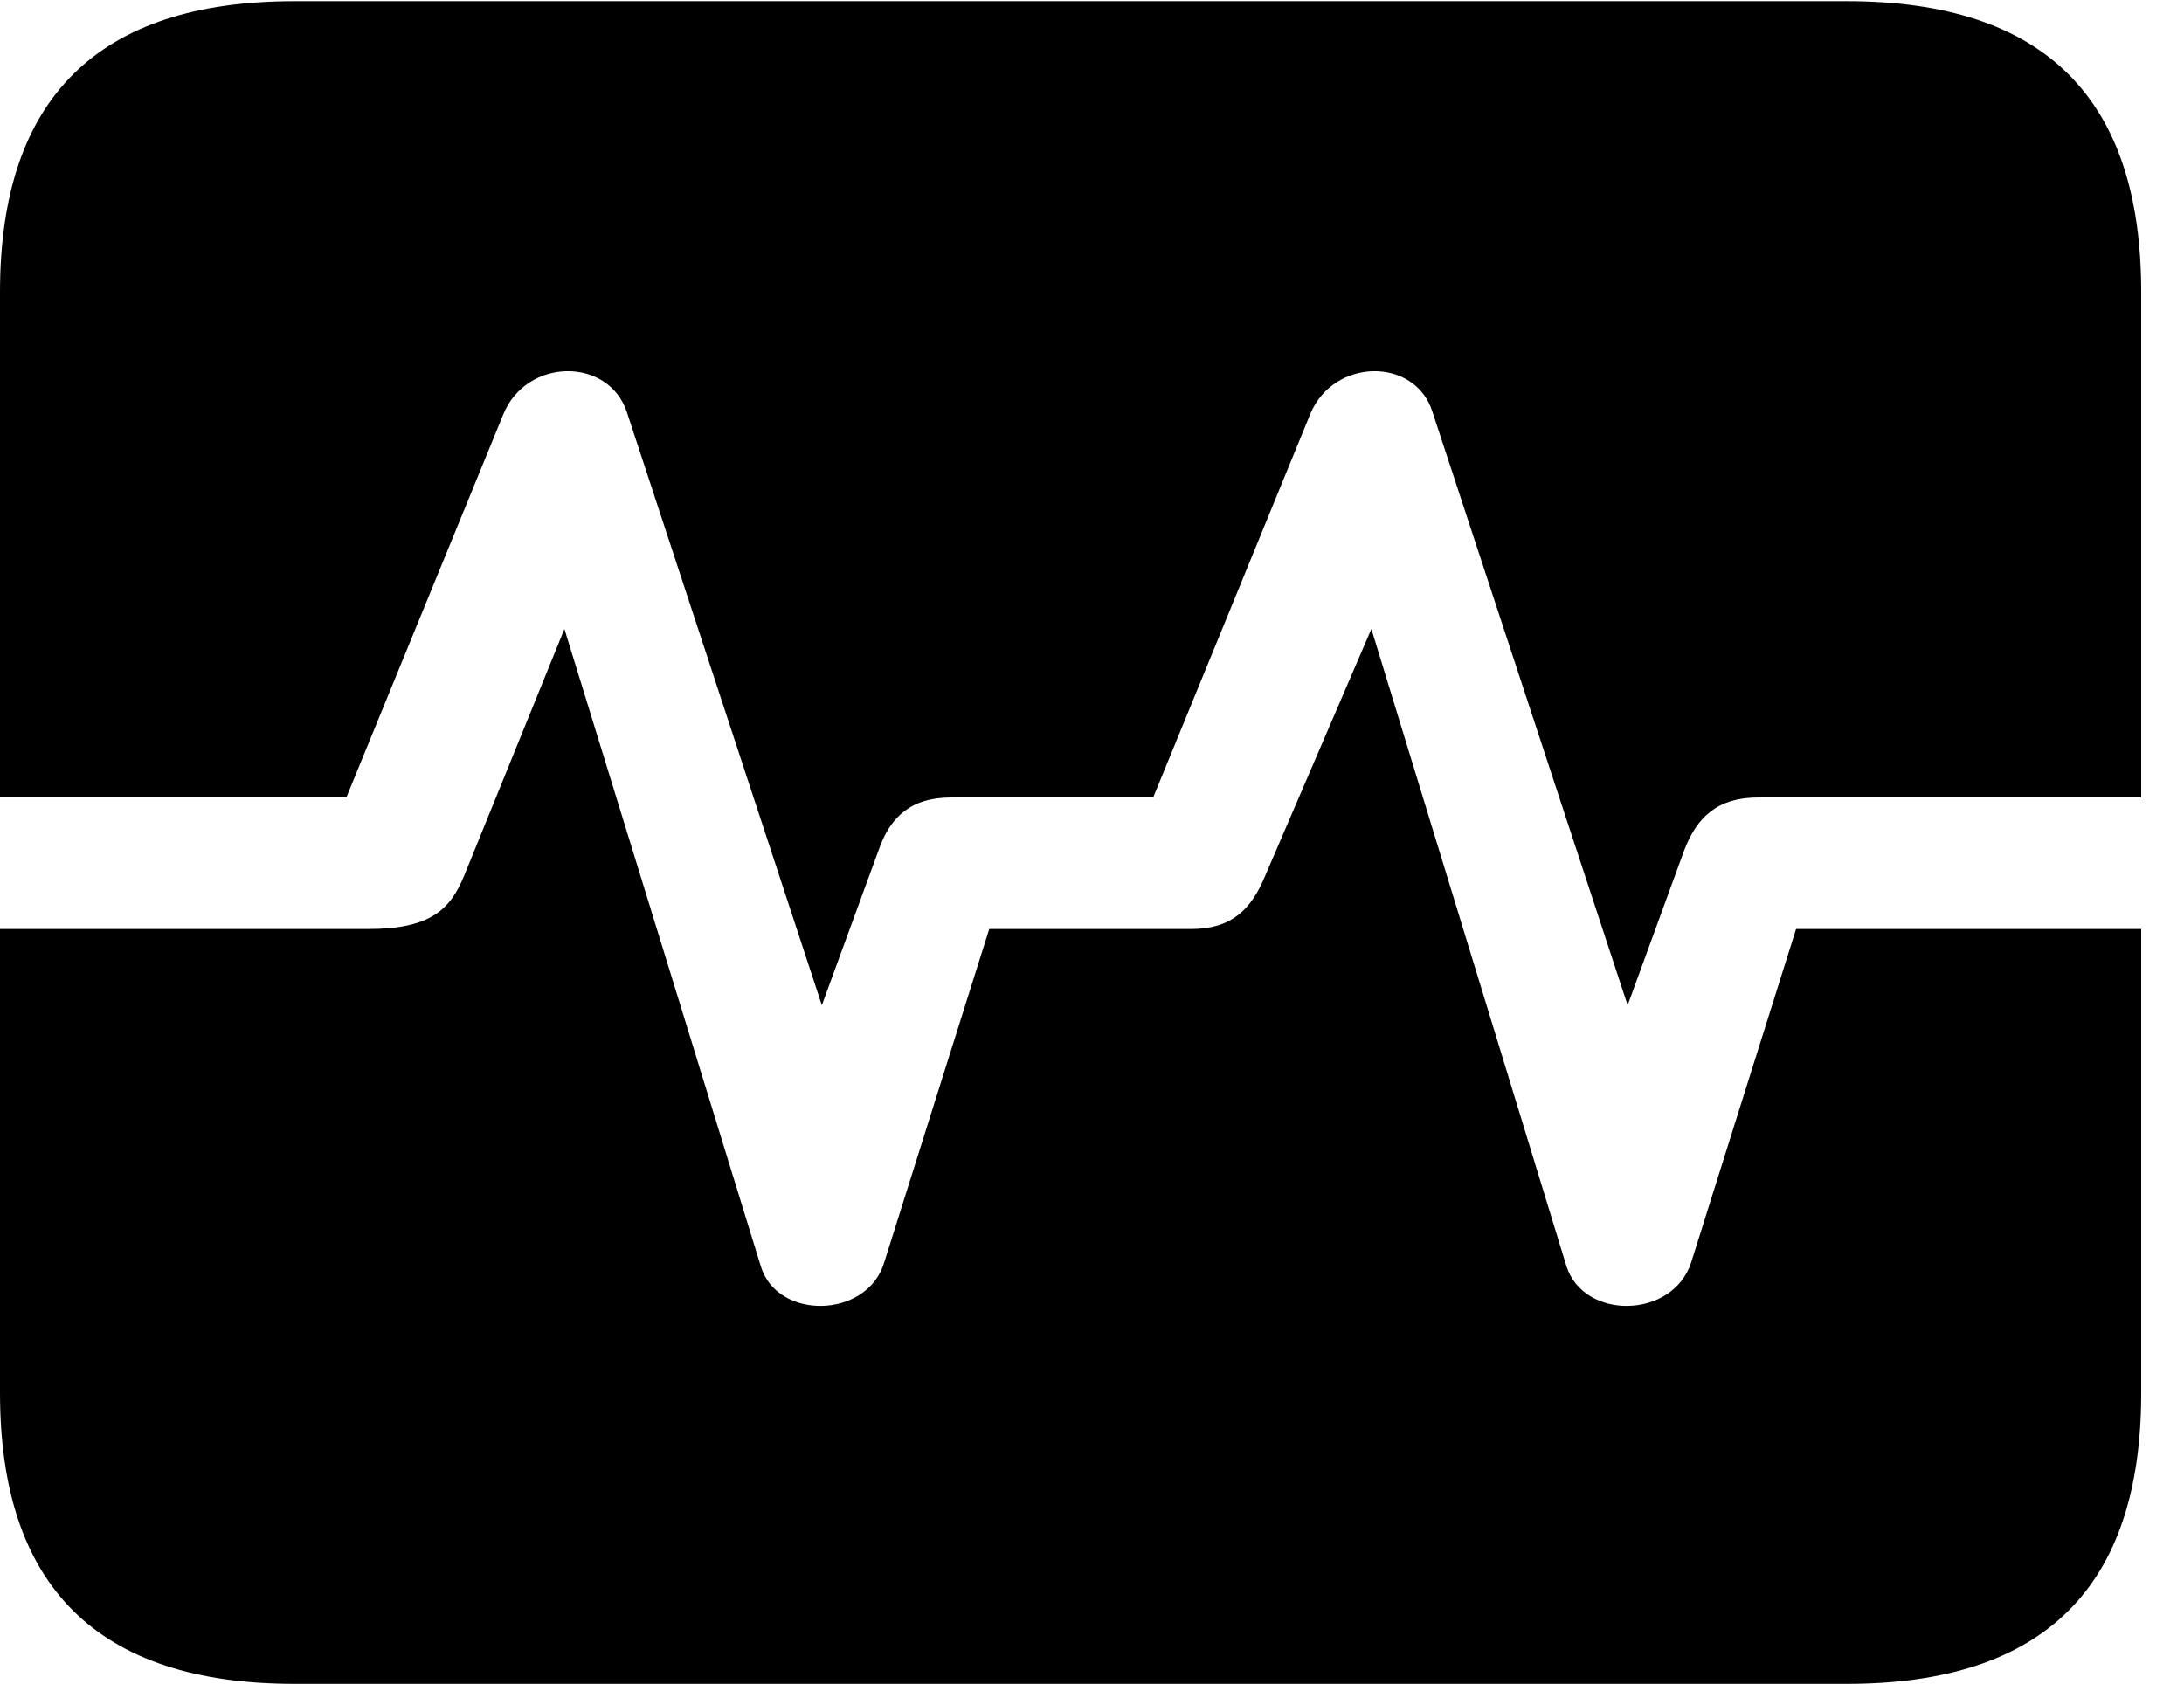 <svg version="1.1" xmlns="http://www.w3.org/2000/svg" xmlns:xlink="http://www.w3.org/1999/xlink" width="18.477" height="14.248" viewBox="0 0 18.477 14.248">
 <g>
  <rect height="14.248" opacity="0" width="18.477" x="0" y="0"/>
  <path d="M0 7.861L0 6.748L2.93 6.748L4.258 3.506C4.453 3.027 5.146 3.018 5.303 3.486L6.953 8.506L7.432 7.197C7.529 6.914 7.705 6.748 8.047 6.748L9.756 6.748L11.084 3.506C11.279 3.027 11.973 3.018 12.119 3.486L13.77 8.506L14.248 7.197C14.355 6.914 14.531 6.748 14.873 6.748L18.115 6.748L18.115 7.861L15.195 7.861L14.307 10.684C14.15 11.162 13.398 11.172 13.252 10.713L11.602 5.322L10.703 7.412C10.586 7.695 10.42 7.861 10.078 7.861L8.369 7.861L7.48 10.684C7.334 11.162 6.572 11.172 6.436 10.713L4.775 5.322L3.926 7.412C3.809 7.695 3.643 7.861 3.115 7.861ZM2.49 14.248L15.625 14.248C17.295 14.248 18.115 13.428 18.115 11.787L18.115 2.471C18.115 0.83 17.295 0.01 15.625 0.01L2.49 0.01C0.83 0.01 0 0.83 0 2.471L0 11.787C0 13.428 0.83 14.248 2.49 14.248Z" fill="currentColor"/>
 </g>
</svg>
